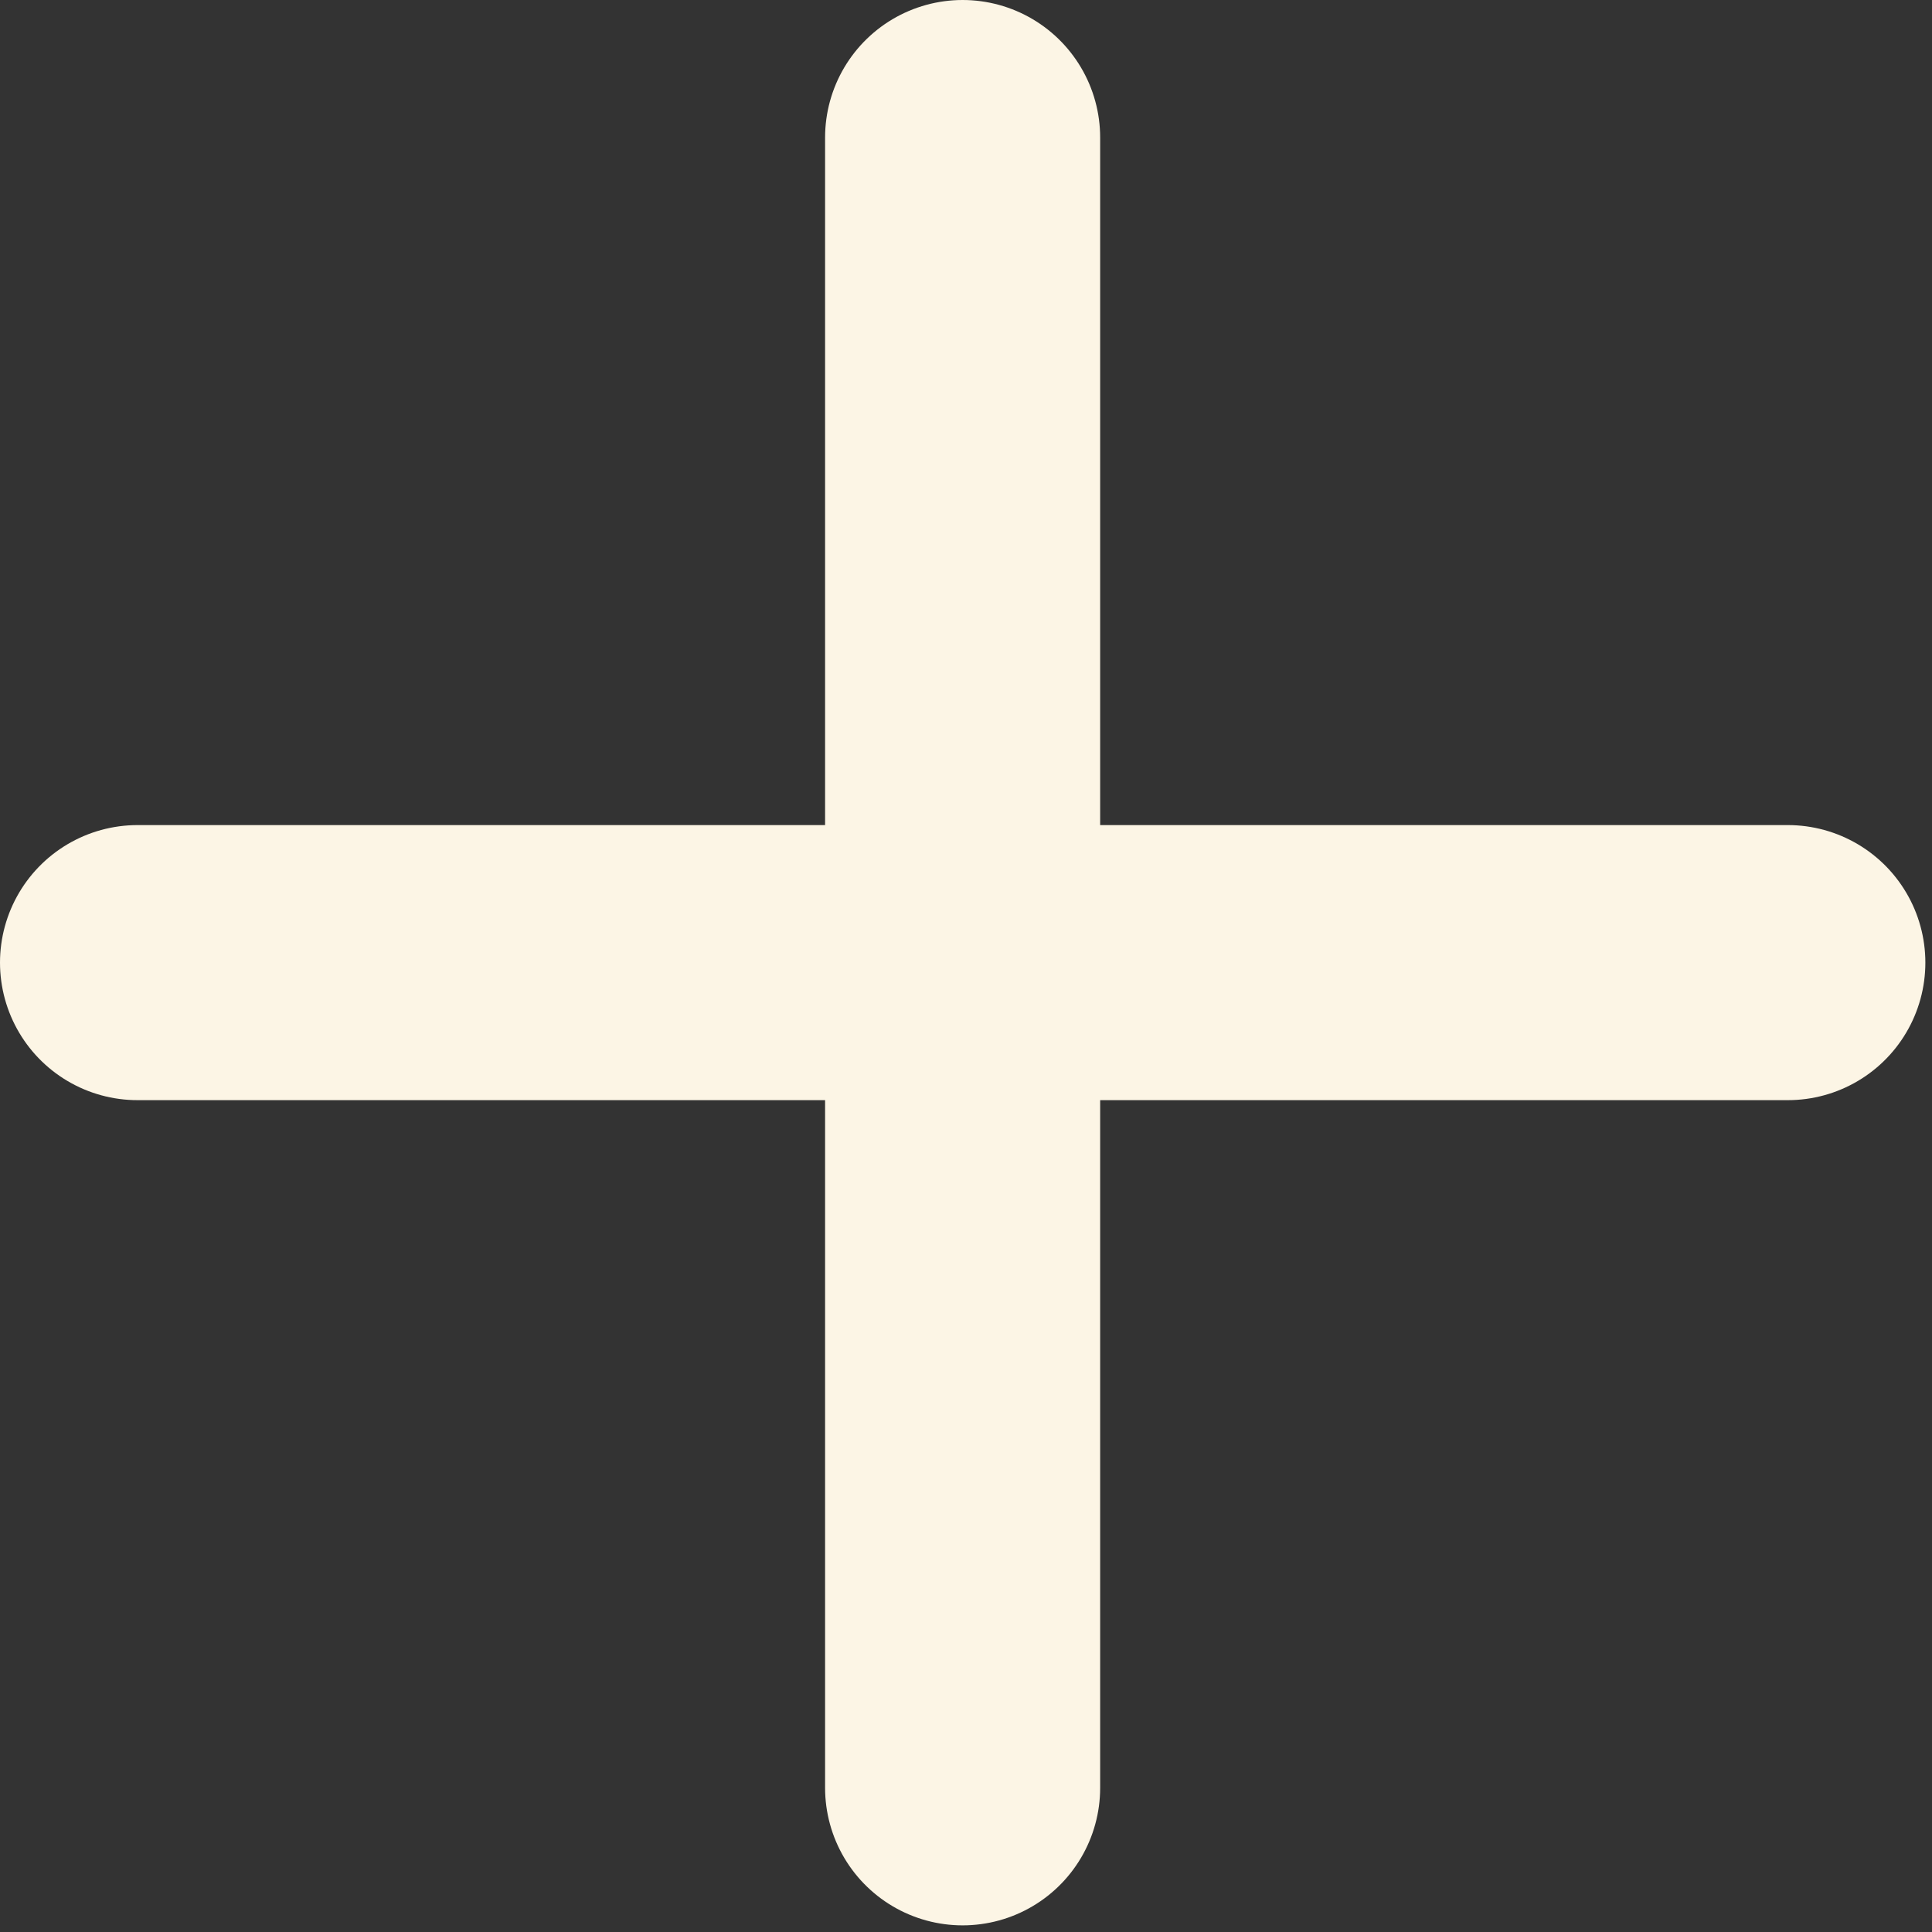 <svg width="16" height="16" viewBox="0 0 16 16" fill="none" xmlns="http://www.w3.org/2000/svg">
<rect x="0" y="0" width="16" height="16" fill="#333333" stroke="none"/>
<path d="M1.139 7.972L14.806 7.972" stroke="#FCF5E5" stroke-width="2.278" stroke-linecap="round"/>
<path d="M7.972 14.806L7.972 1.139" stroke="#FCF5E5" stroke-width="2.278" stroke-linecap="round"/>
</svg>
